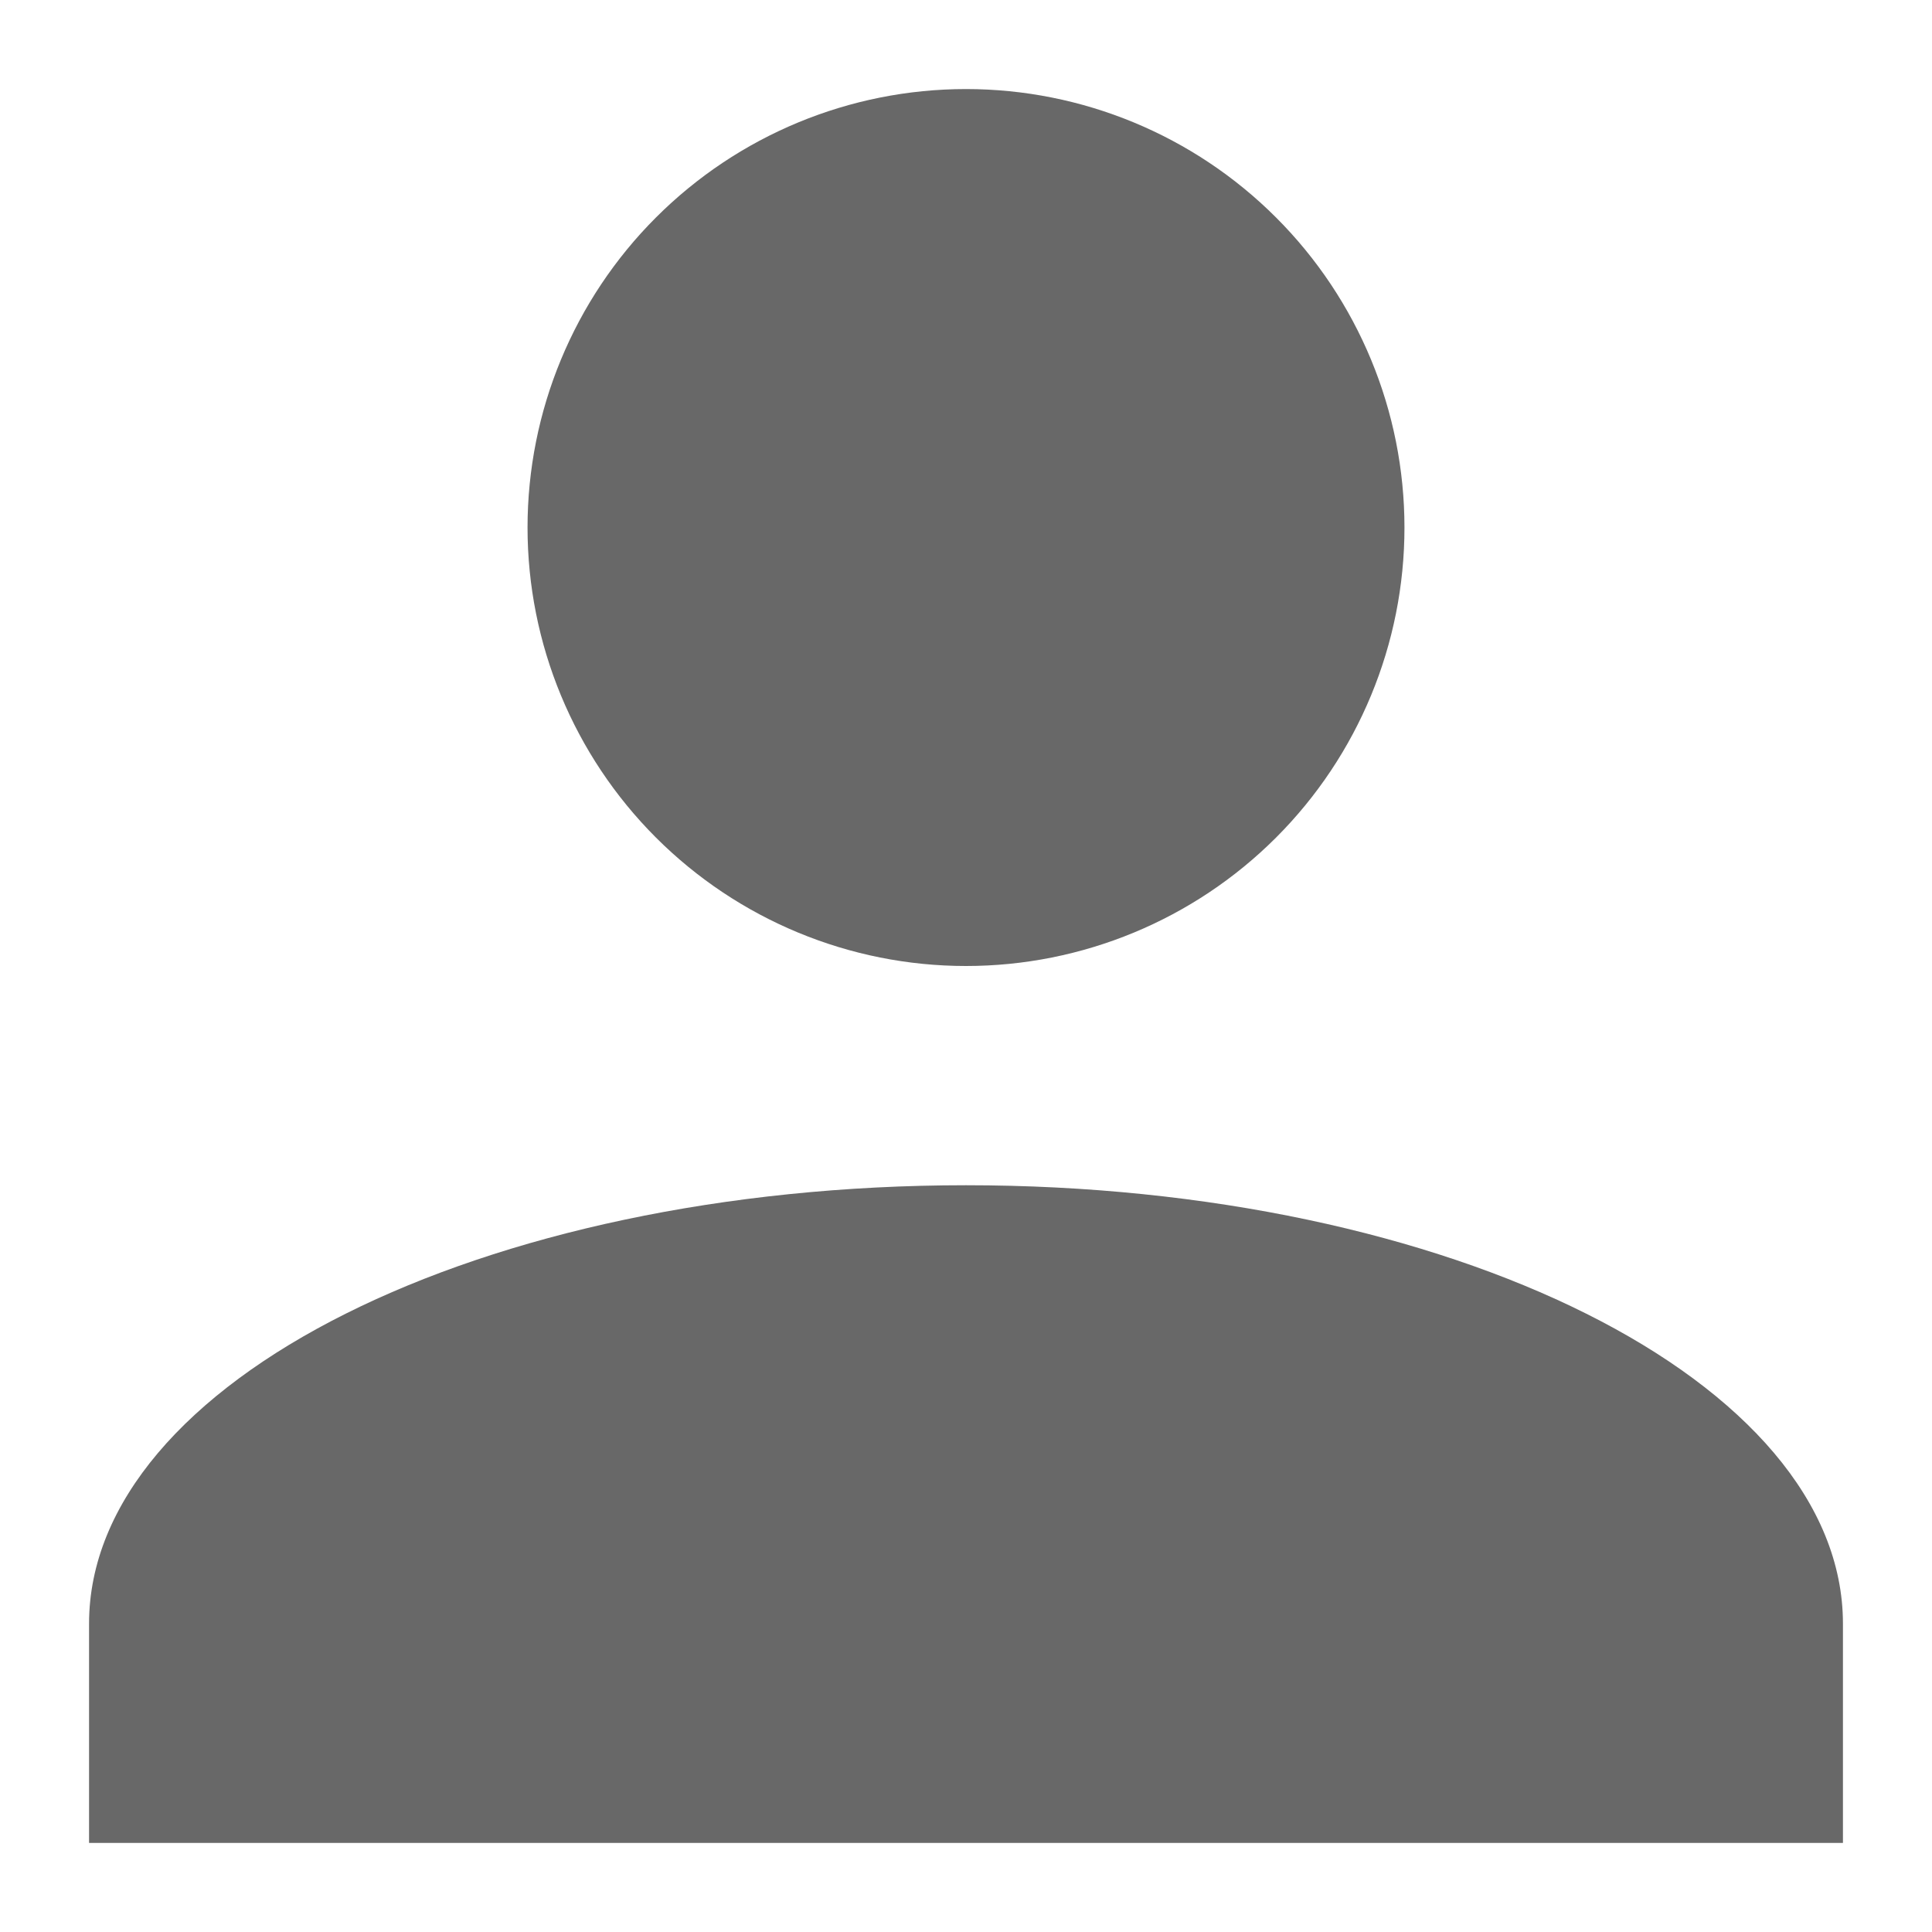 <svg width="94" height="94" viewBox="0 0 94 94" fill="none" xmlns="http://www.w3.org/2000/svg">
<g filter="url(#filter0_d_41_308)">
<path d="M47 0.333C52.658 0.333 58.084 2.581 62.085 6.582C66.086 10.582 68.333 16.009 68.333 21.667C68.333 27.325 66.086 32.751 62.085 36.752C58.084 40.752 52.658 43 47 43C41.342 43 35.916 40.752 31.915 36.752C27.914 32.751 25.667 27.325 25.667 21.667C25.667 16.009 27.914 10.582 31.915 6.582C35.916 2.581 41.342 0.333 47 0.333ZM47 53.667C70.573 53.667 89.667 63.213 89.667 75V85.667H4.333V75C4.333 63.213 23.427 53.667 47 53.667Z" fill="#686868"/>
</g>
<defs>
<filter id="filter0_d_41_308" x="0.333" y="0.333" width="93.333" height="93.333" filterUnits="userSpaceOnUse" color-interpolation-filters="sRGB">
<feFlood flood-opacity="0" result="BackgroundImageFix"/>
<feColorMatrix in="SourceAlpha" type="matrix" values="0 0 0 0 0 0 0 0 0 0 0 0 0 0 0 0 0 0 127 0" result="hardAlpha"/>
<feOffset dy="4"/>
<feGaussianBlur stdDeviation="2"/>
<feComposite in2="hardAlpha" operator="out"/>
<feColorMatrix type="matrix" values="0 0 0 0 0 0 0 0 0 0 0 0 0 0 0 0 0 0 0.25 0"/>
<feBlend mode="normal" in2="BackgroundImageFix" result="effect1_dropShadow_41_308"/>
<feBlend mode="normal" in="SourceGraphic" in2="effect1_dropShadow_41_308" result="shape"/>
</filter>
</defs>
</svg>
